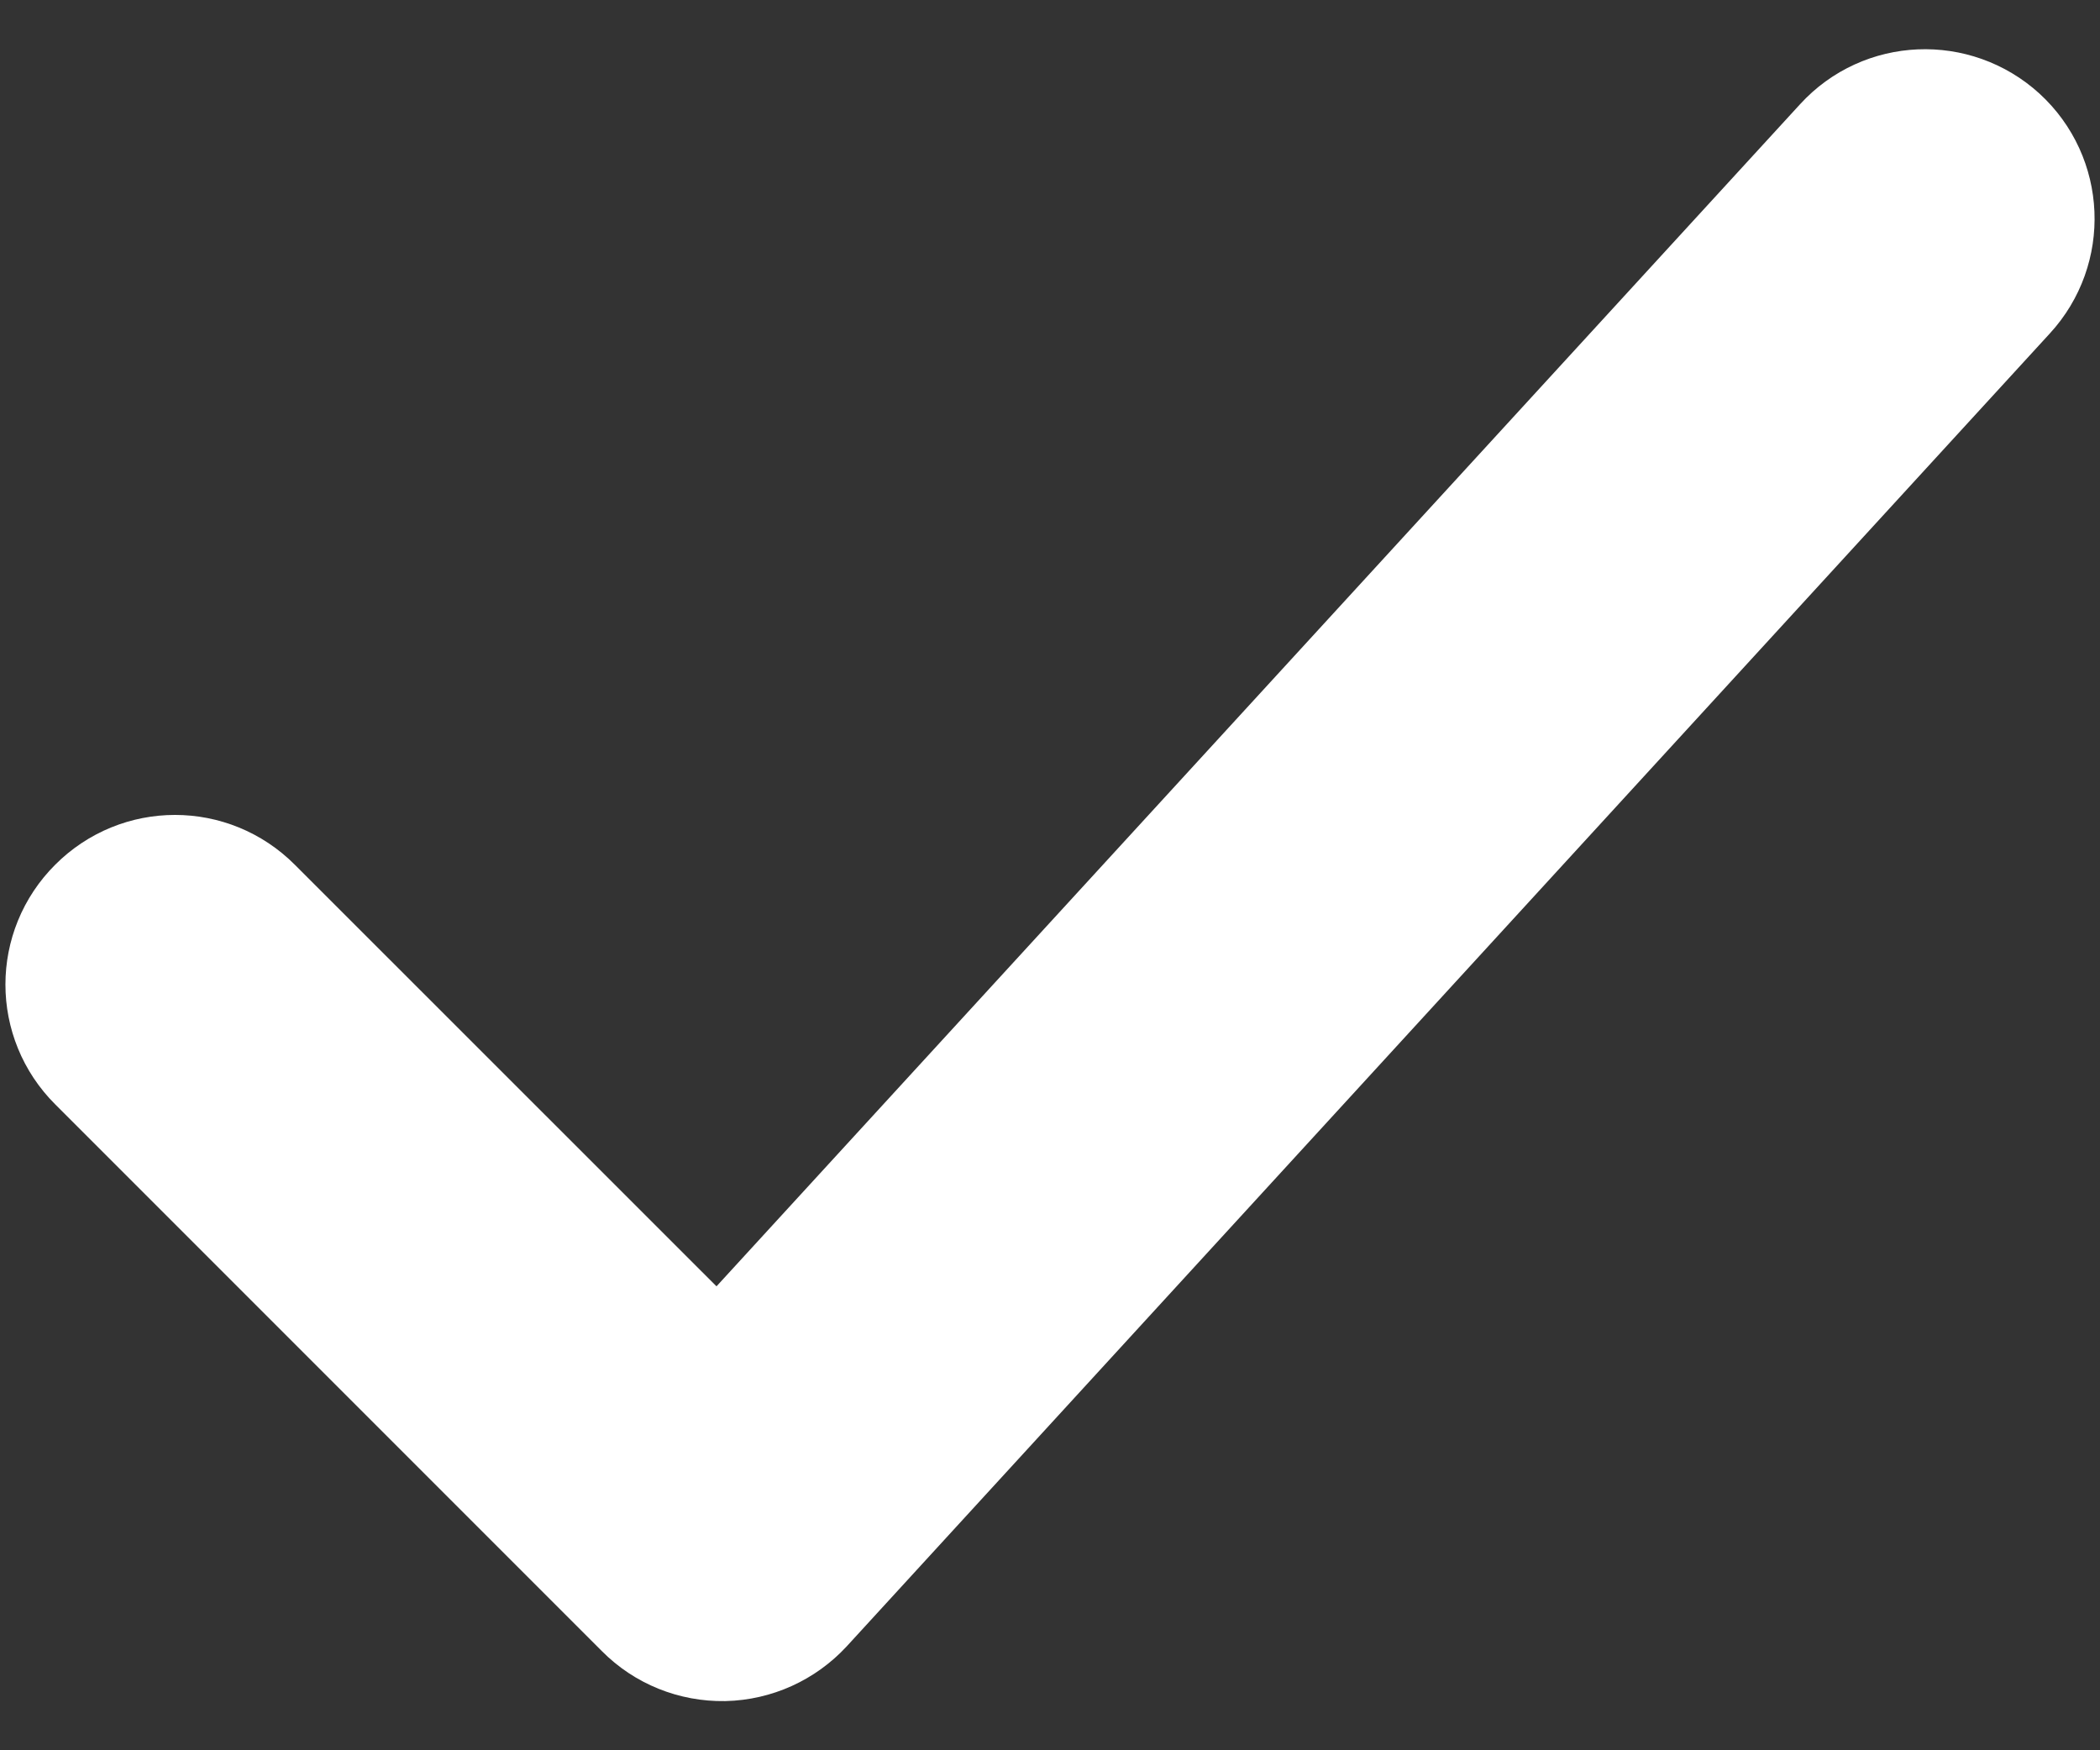 <svg width="12" height="10" viewBox="0 0 12 10" fill="none" xmlns="http://www.w3.org/2000/svg">
<rect x="0" y="0" width="12" height="10" fill="#333333" stroke="none"/>
<path fill-rule="evenodd" clip-rule="evenodd" d="M11.317 0.904C11.508 1.079 11.521 1.376 11.345 1.567L4.471 9.067C4.384 9.161 4.263 9.216 4.135 9.219C4.007 9.221 3.884 9.172 3.794 9.081L0.669 5.956C0.485 5.773 0.485 5.477 0.669 5.294C0.852 5.11 1.148 5.11 1.331 5.294L4.11 8.072L10.655 0.933C10.829 0.742 11.126 0.73 11.317 0.904Z" fill="white" stroke="white" stroke-linecap="round" stroke-linejoin="round"/>
</svg>
